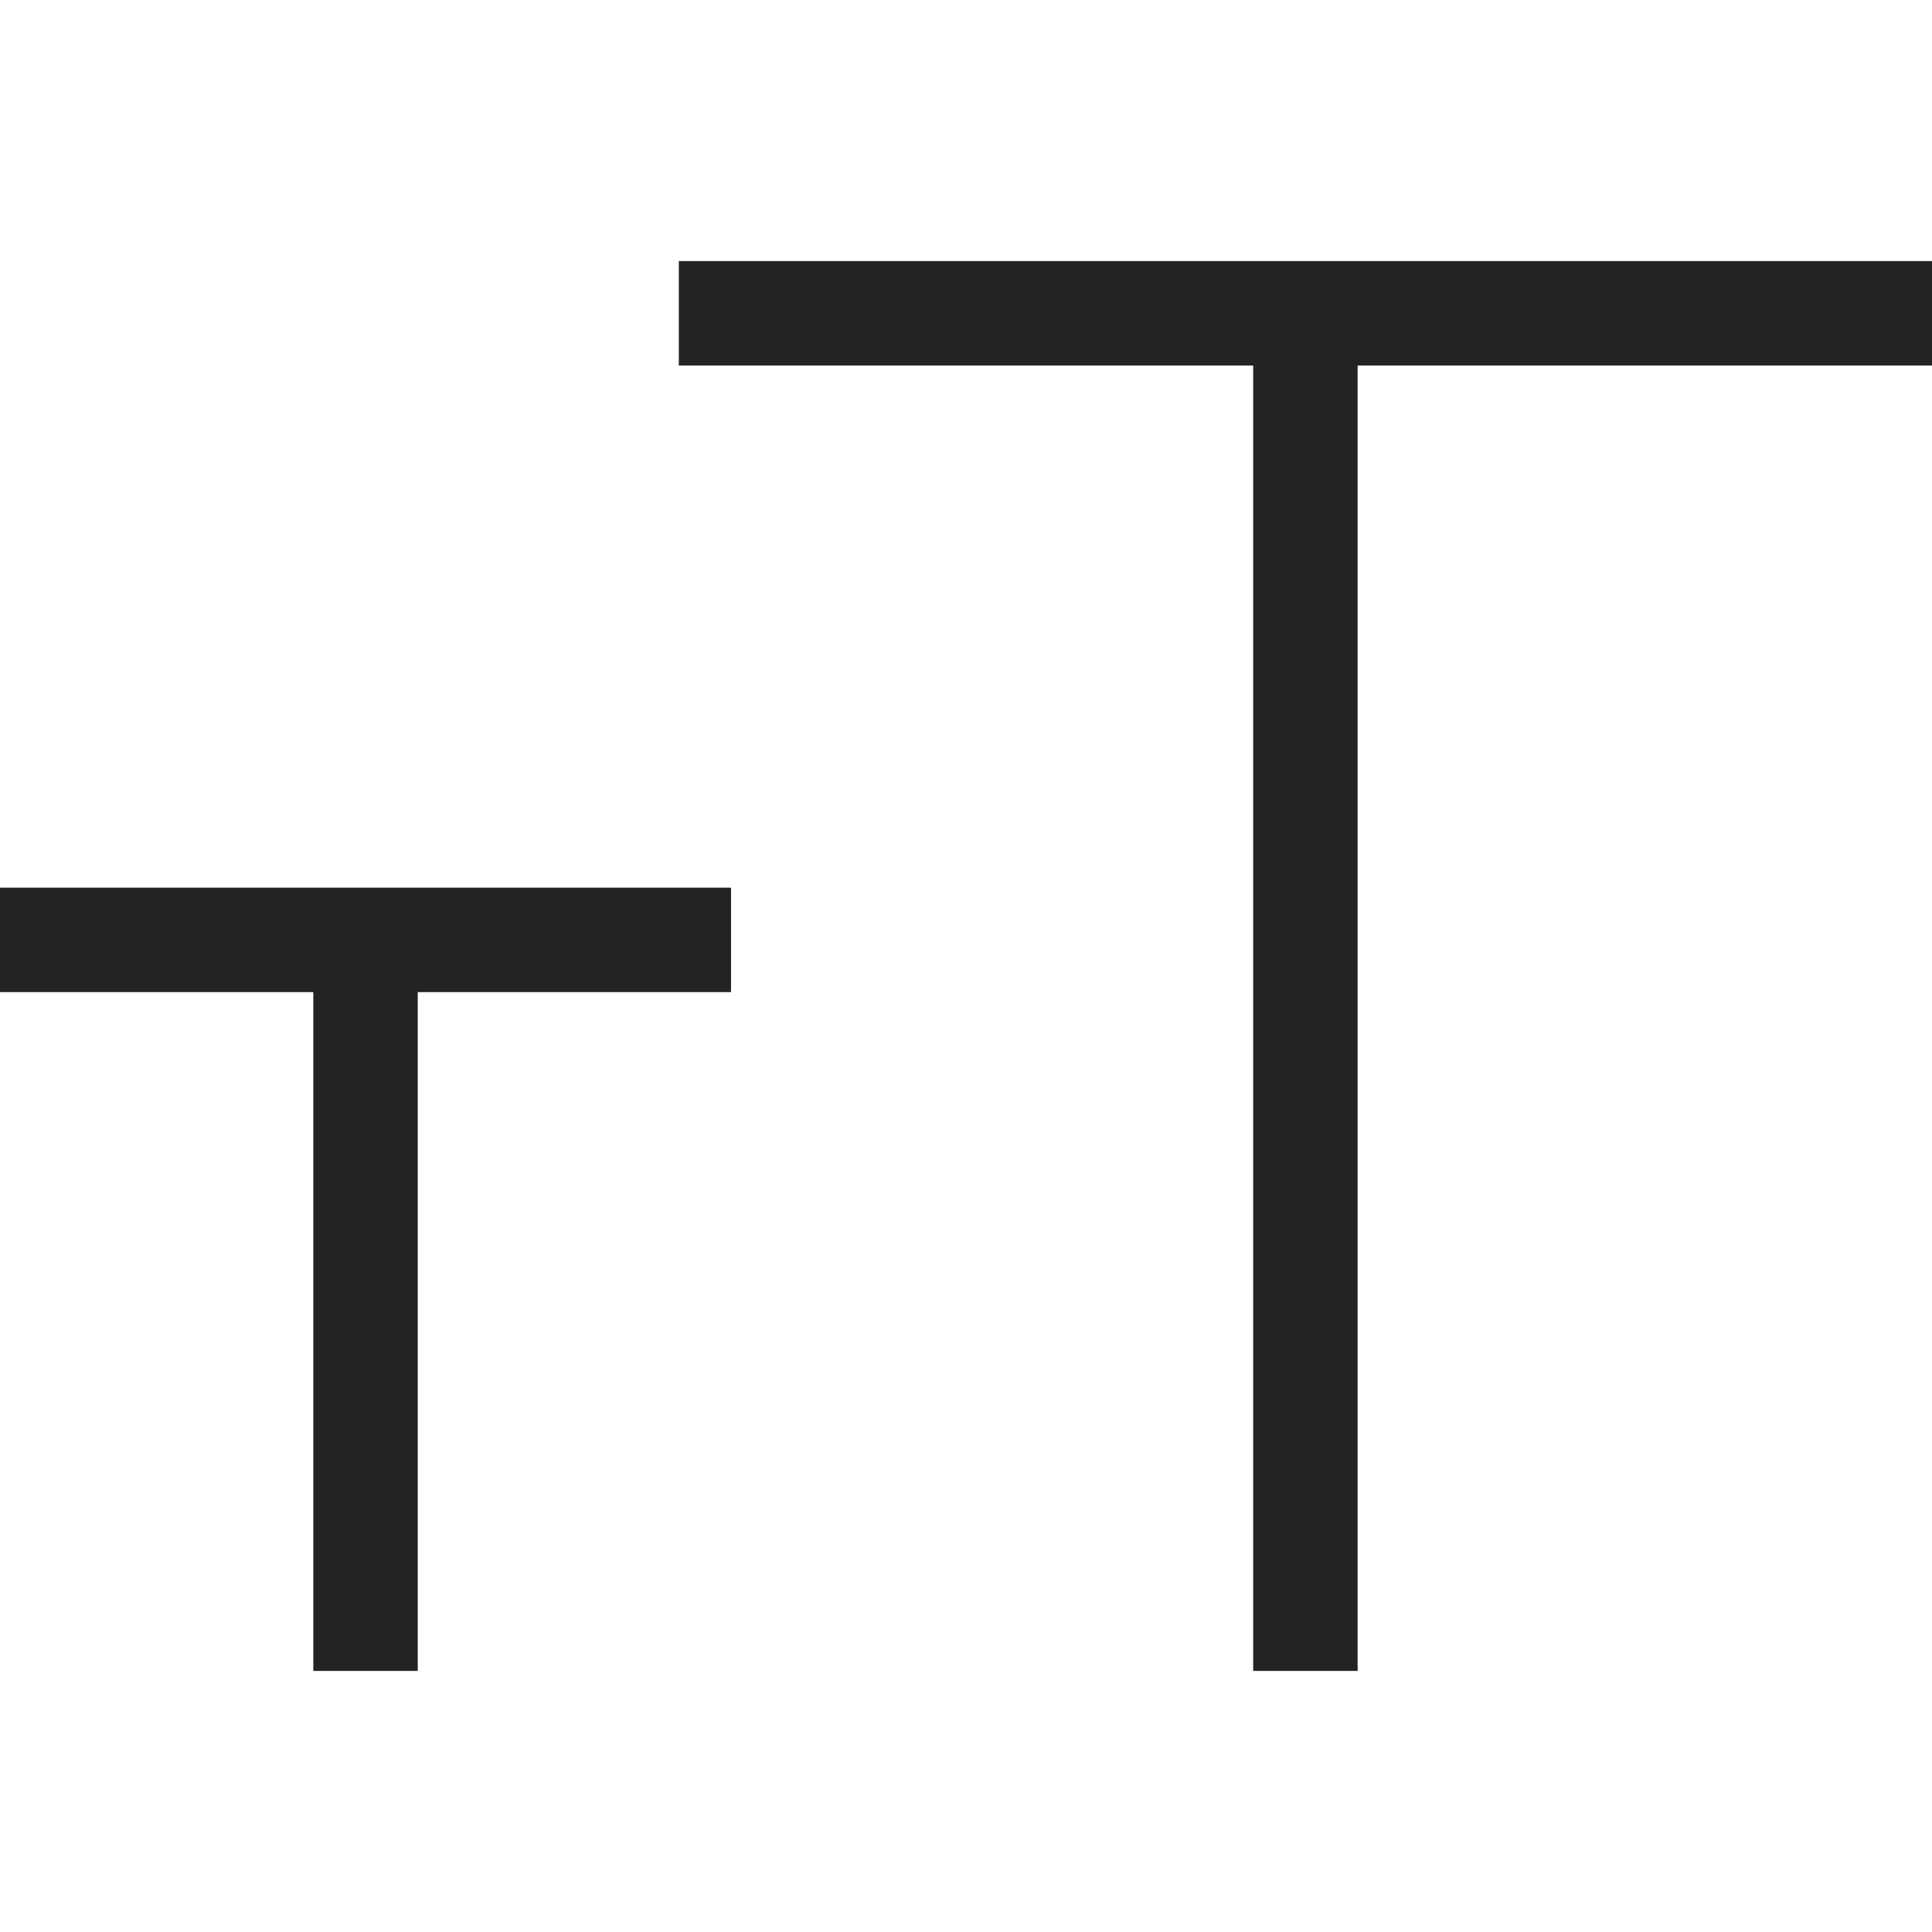 <svg width="37px" height="37px" viewBox="0 0 37 37" xmlns="http://www.w3.org/2000/svg">
    <title>
        type-size-m-l
    </title>
    <path d="M13 7V5h24v2H13zm11 0h2v25h-2V7zM0 19v-2h14v2H0zm6 0h2v13H6V19z" fill="#232323"/>
</svg>
